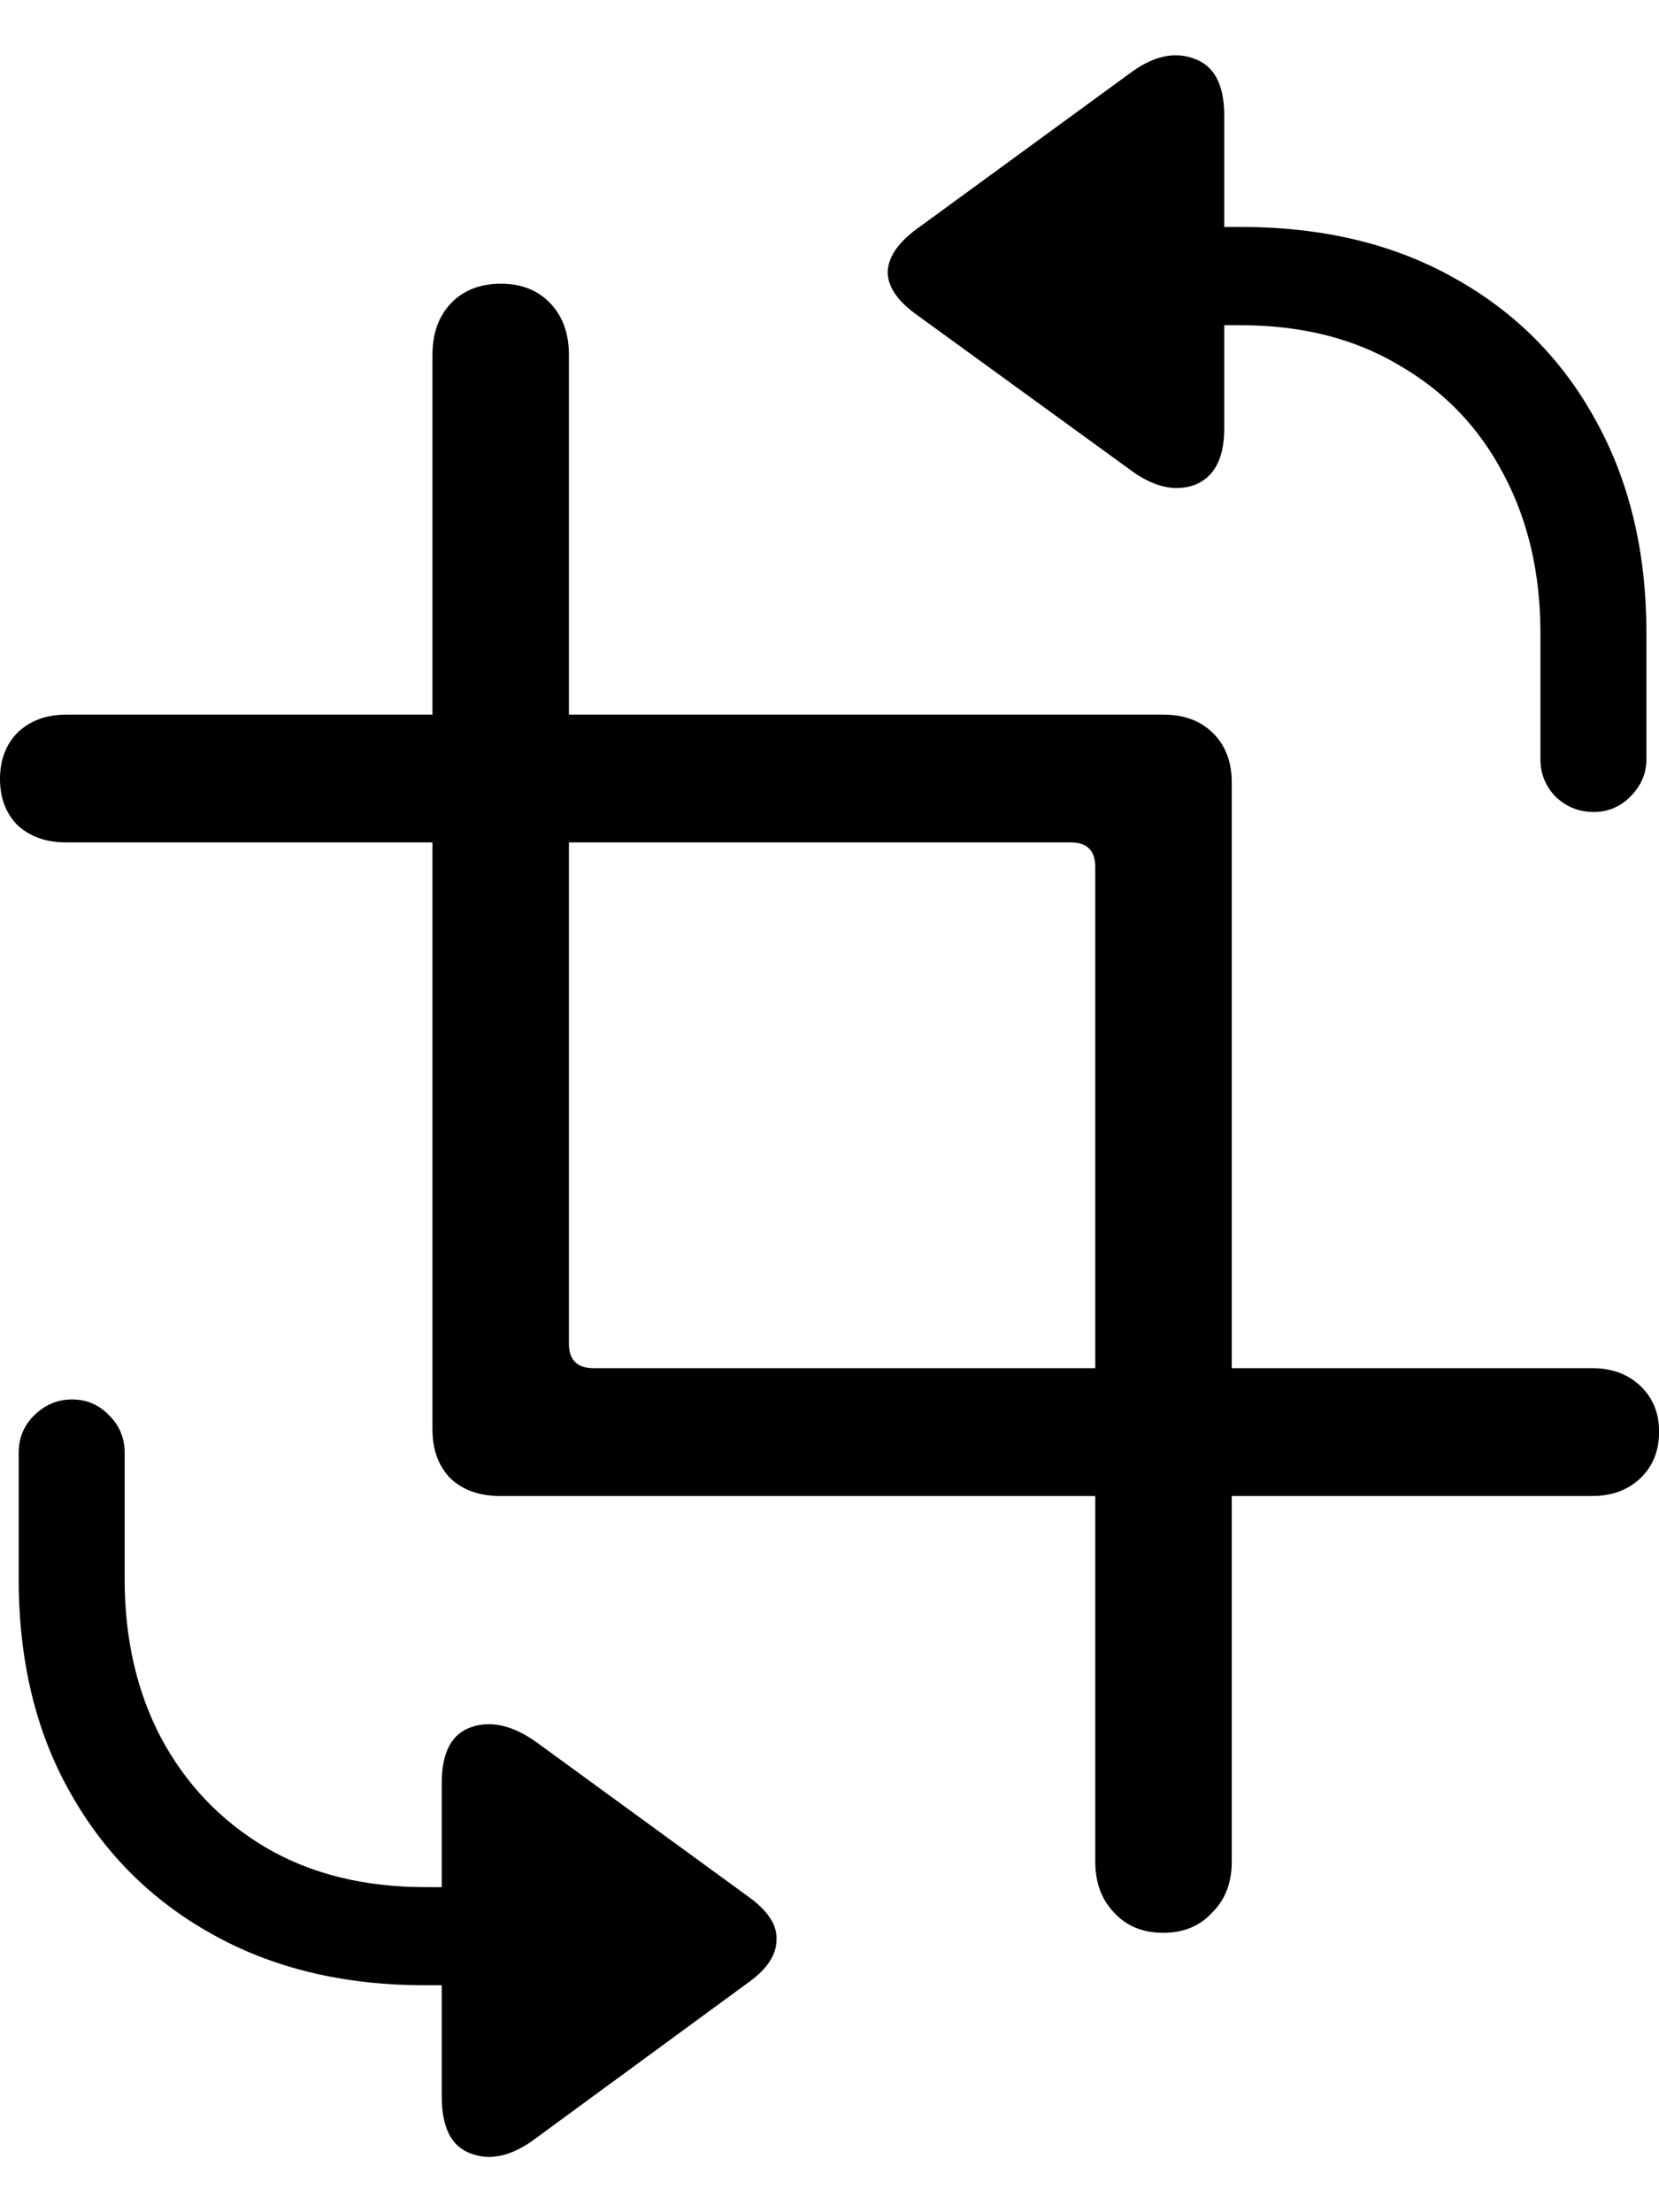 <svg
	color="rgb(0, 0, 0)"
	viewBox="0 0 15 20"
	fill="none"
	xmlns="http://www.w3.org/2000/svg"
>
	<path
		d="M15.001 12.943C15.001 12.775 14.944 12.637 14.832 12.53C14.719 12.423 14.574 12.369 14.395 12.369H5.366C5.218 12.369 5.144 12.295 5.144 12.147V3.208C5.144 3.014 5.087 2.859 4.975 2.741C4.863 2.624 4.714 2.565 4.53 2.565C4.341 2.565 4.191 2.624 4.078 2.741C3.966 2.859 3.91 3.014 3.91 3.208V12.92C3.91 13.104 3.963 13.252 4.071 13.364C4.183 13.471 4.334 13.525 4.523 13.525H14.395C14.574 13.525 14.719 13.471 14.832 13.364C14.944 13.257 15.001 13.117 15.001 12.943ZM0 7.042C0 7.216 0.054 7.356 0.161 7.463C0.274 7.565 0.419 7.616 0.598 7.616H9.681C9.829 7.616 9.903 7.69 9.903 7.838V16.831C9.903 17.02 9.96 17.173 10.072 17.29C10.184 17.413 10.333 17.474 10.517 17.474C10.701 17.474 10.849 17.413 10.961 17.29C11.079 17.173 11.137 17.02 11.137 16.831V7.073C11.137 6.889 11.081 6.741 10.969 6.629C10.856 6.517 10.708 6.461 10.524 6.461H0.598C0.419 6.461 0.274 6.514 0.161 6.621C0.054 6.729 0 6.869 0 7.042ZM0.169 14.275C0.169 15.009 0.322 15.65 0.629 16.196C0.936 16.747 1.362 17.175 1.909 17.481C2.461 17.793 3.105 17.948 3.841 17.948H3.994V18.951C3.994 19.237 4.083 19.41 4.262 19.471C4.441 19.538 4.638 19.489 4.852 19.326L6.784 17.91C6.942 17.793 7.021 17.668 7.021 17.535C7.027 17.407 6.947 17.282 6.784 17.16L4.852 15.752C4.638 15.599 4.441 15.553 4.262 15.614C4.083 15.675 3.994 15.844 3.994 16.119V17.061H3.848C3.291 17.061 2.808 16.941 2.4 16.701C1.996 16.461 1.682 16.132 1.457 15.713C1.237 15.295 1.127 14.816 1.127 14.275V13.134C1.127 13.002 1.081 12.889 0.989 12.798C0.897 12.701 0.785 12.652 0.652 12.652C0.519 12.652 0.404 12.701 0.307 12.798C0.215 12.889 0.169 13.002 0.169 13.134V14.275ZM8.271 2.833L10.21 4.241C10.419 4.399 10.614 4.448 10.793 4.387C10.976 4.32 11.069 4.149 11.069 3.874V2.94H11.214C11.766 2.94 12.244 3.06 12.647 3.3C13.056 3.535 13.37 3.861 13.59 4.279C13.815 4.698 13.928 5.18 13.928 5.726V6.866C13.928 6.994 13.973 7.106 14.065 7.203C14.162 7.295 14.277 7.341 14.41 7.341C14.538 7.341 14.648 7.295 14.74 7.203C14.837 7.106 14.886 6.994 14.886 6.866V5.718C14.886 4.989 14.732 4.348 14.426 3.797C14.124 3.246 13.697 2.818 13.146 2.512C12.599 2.205 11.958 2.052 11.222 2.052H11.069V1.042C11.069 0.762 10.976 0.591 10.793 0.529C10.614 0.463 10.419 0.509 10.21 0.667L8.271 2.083C8.112 2.205 8.031 2.33 8.026 2.458C8.026 2.586 8.107 2.711 8.271 2.833Z"
		fill="currentColor"
	/>
</svg>
